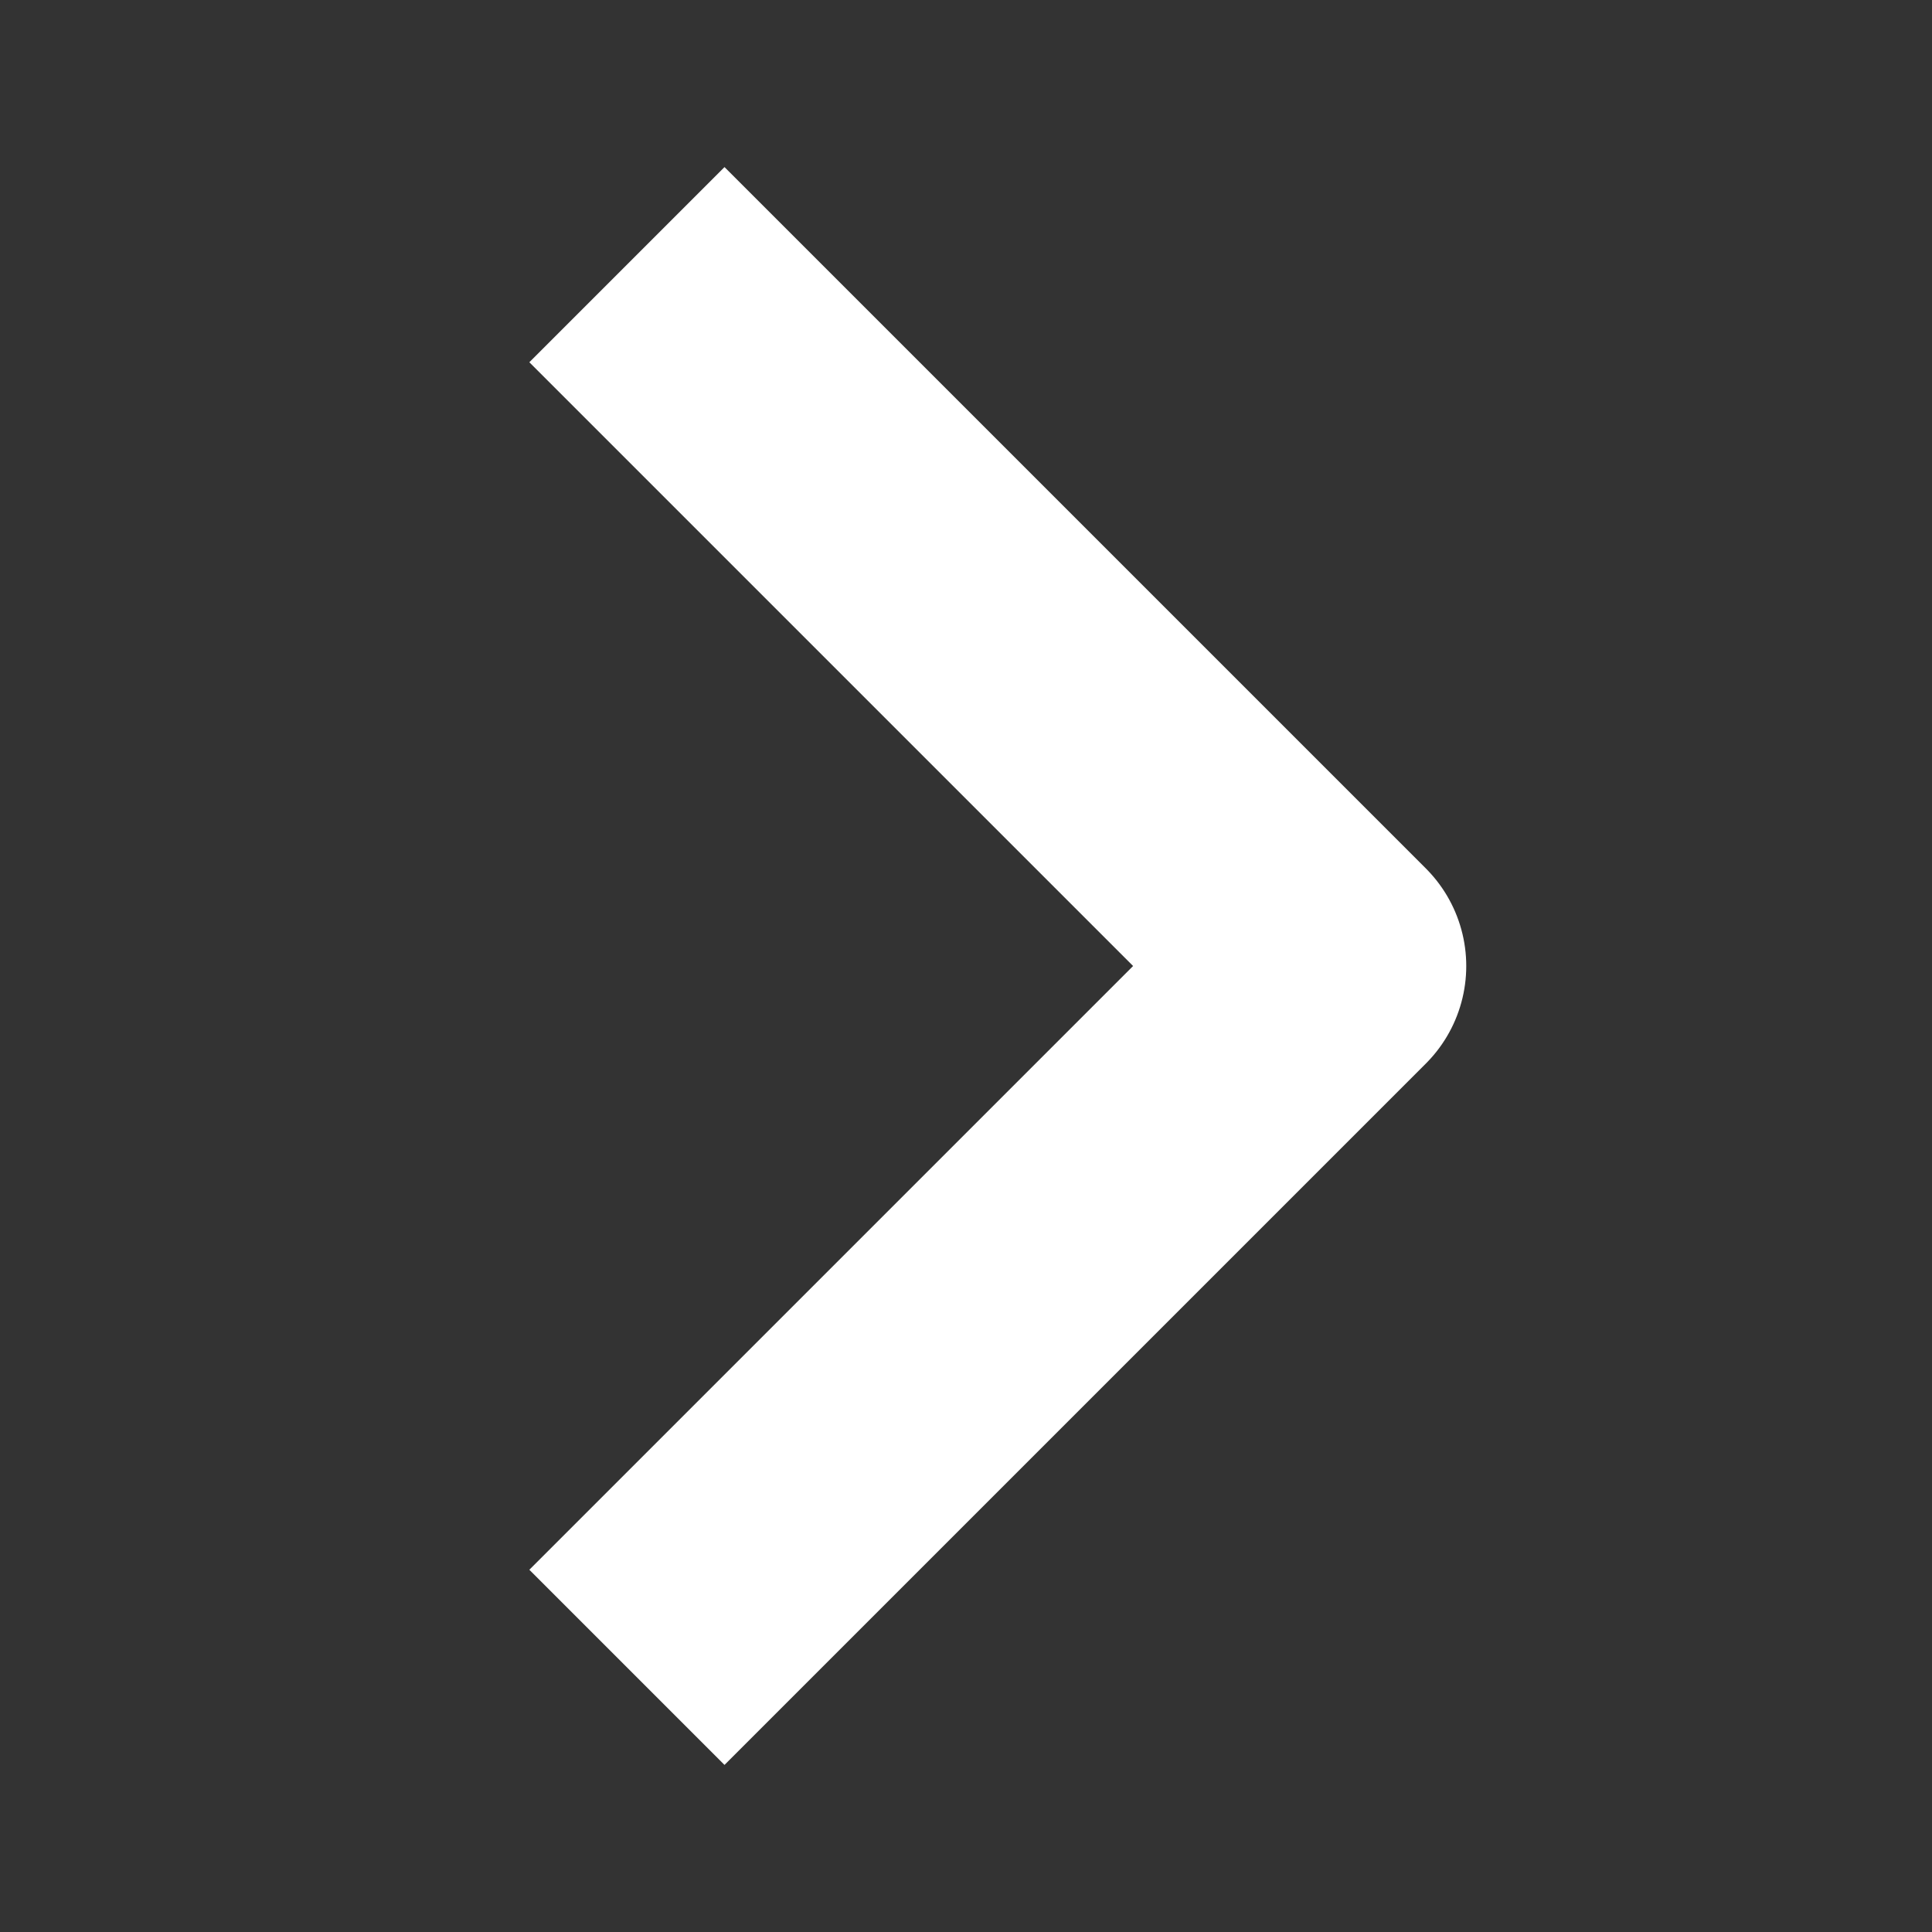 <svg viewBox="0 0 14 14" fill="none" xmlns="http://www.w3.org/2000/svg"><rect x="0" y="0" width="14" height="14" fill="#333333" stroke="none"/><path d="M5.25 2.625L9.625 7 5.25 11.375" stroke="#FFFFFF" stroke-width="2" stroke-linecap="square" stroke-linejoin="round"/></svg>